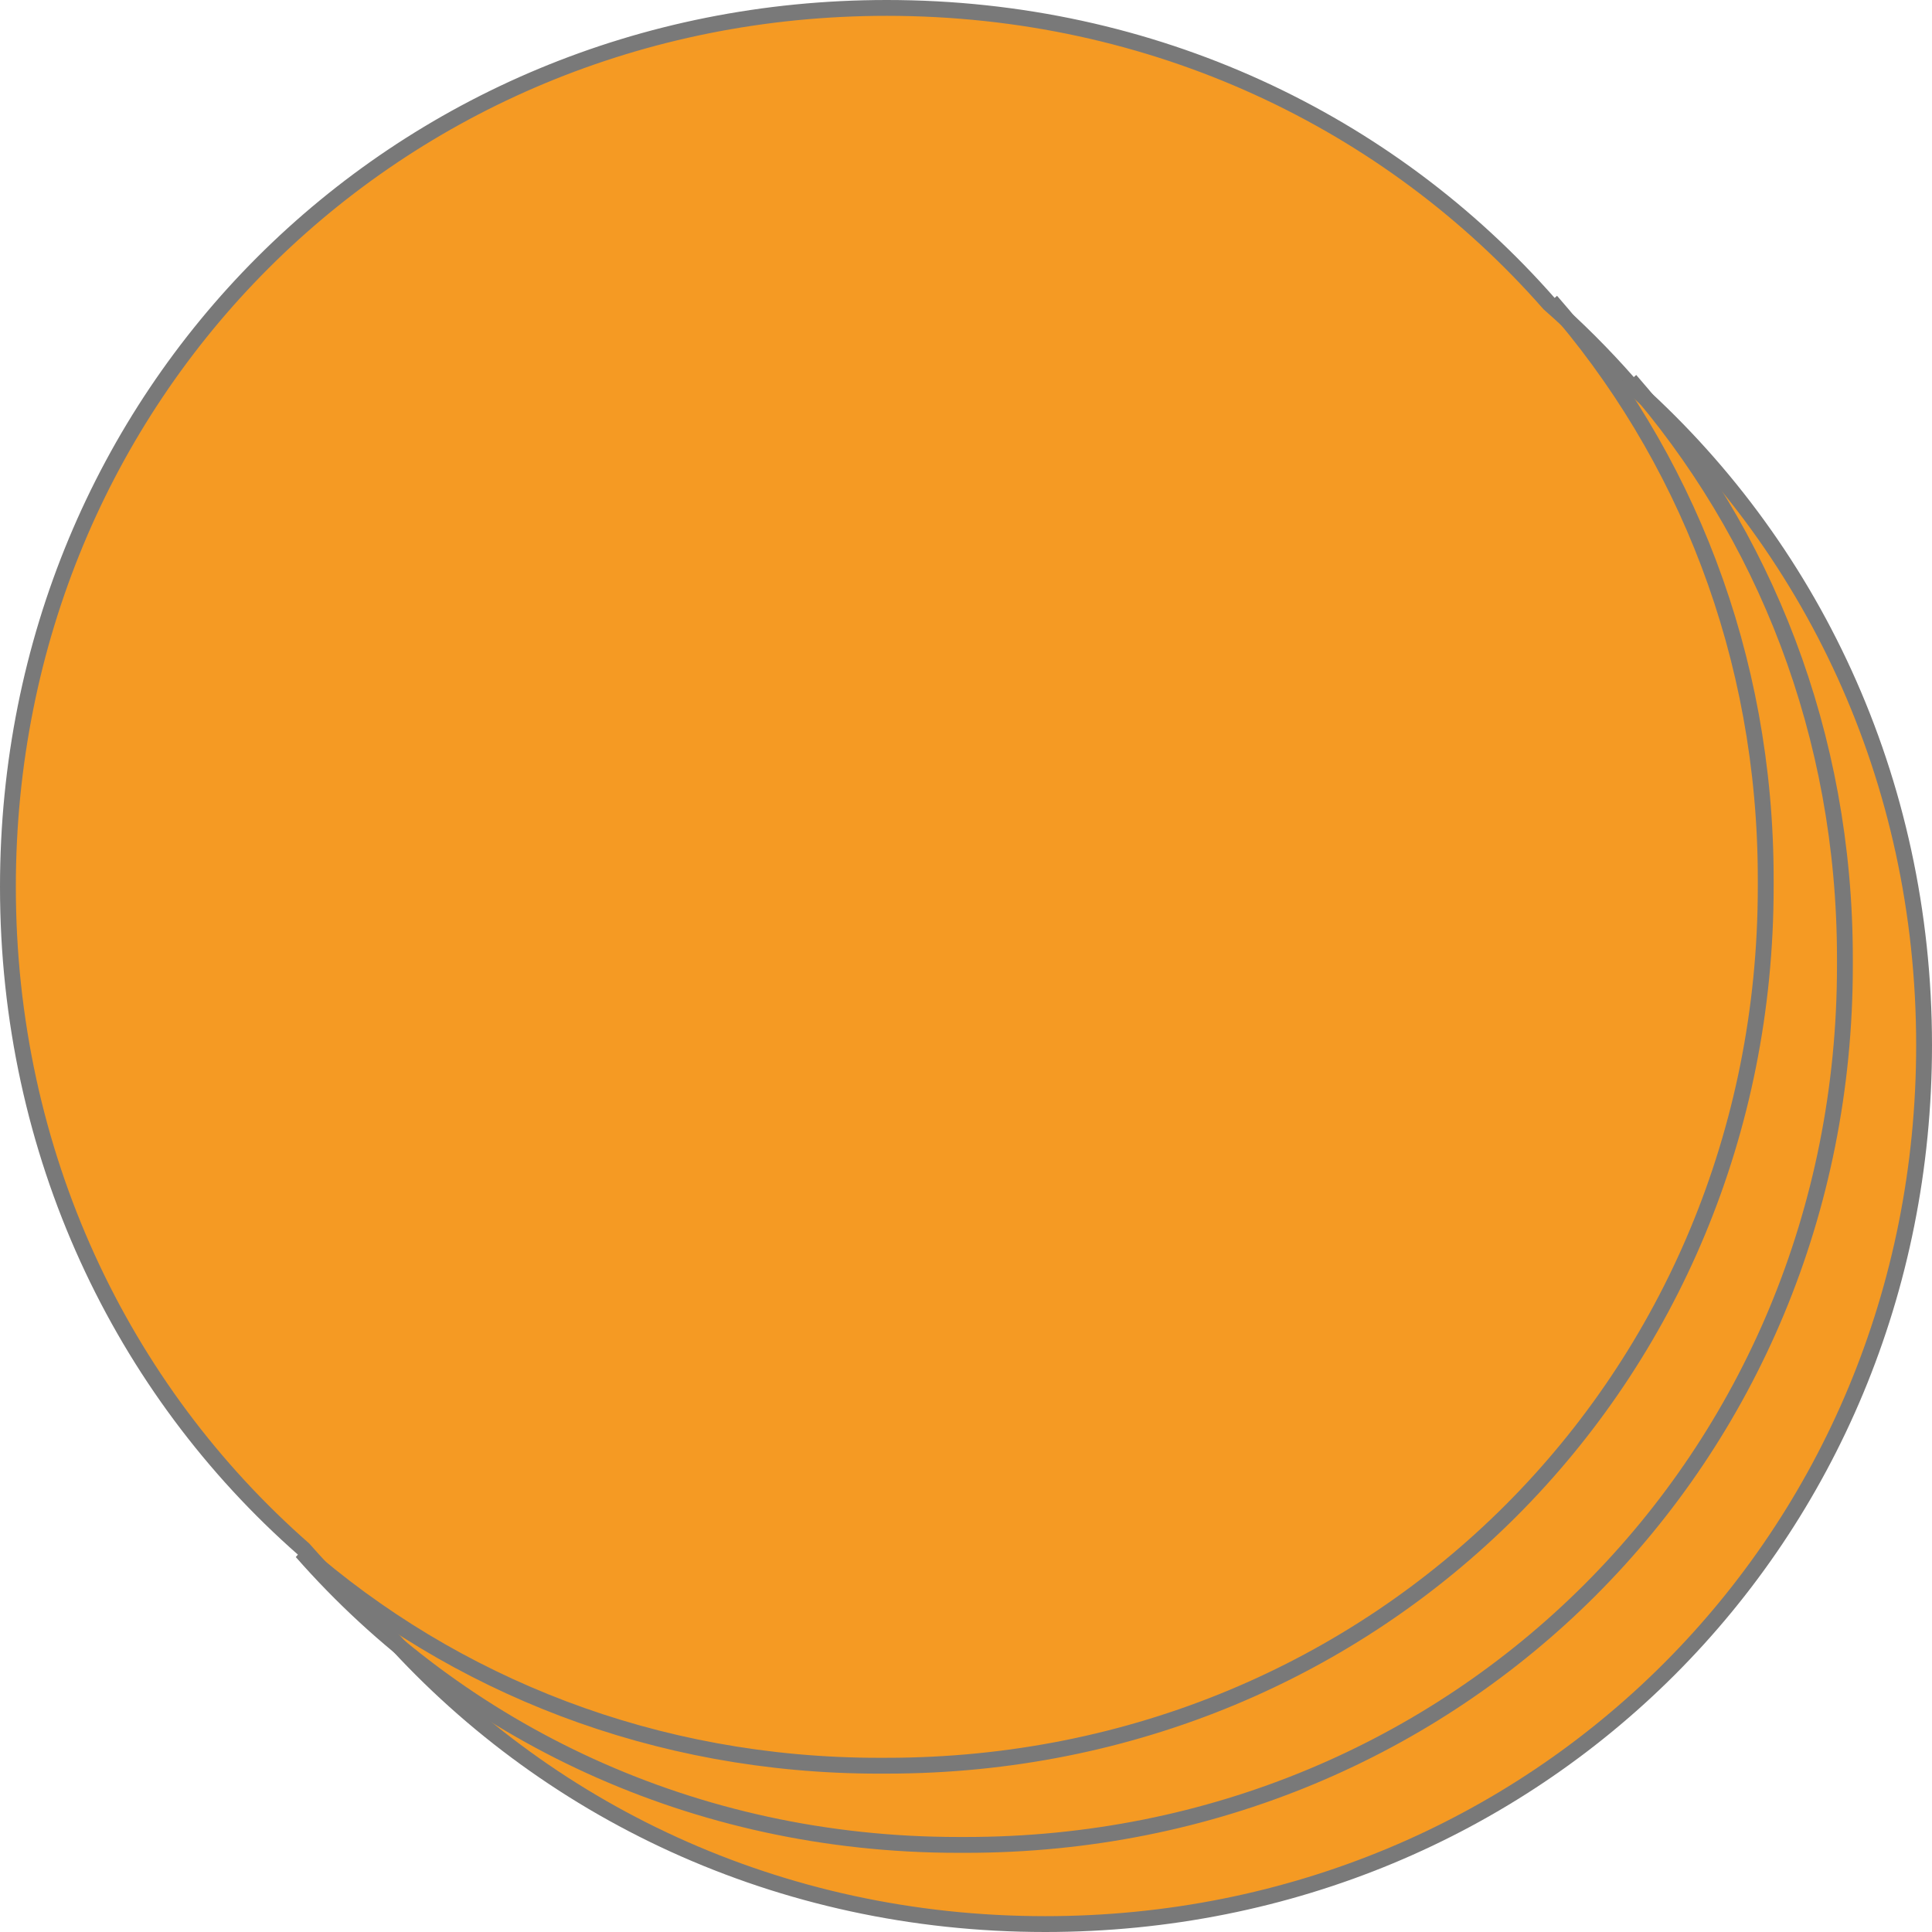 ﻿<?xml version="1.0" encoding="utf-8"?>
<svg version="1.1" xmlns:xlink="http://www.w3.org/1999/xlink" width="122px" height="122px" xmlns="http://www.w3.org/2000/svg">
  <g transform="matrix(1 0 0 1 -398 -667 )">
    <path d="M 463.5 788.5  L 464.5 788.5  C 495.3 788.5  519.5 764.3  519.5 733.5  L 519.5 732.5  C 519.5 715.803  512.388 701.046  500.968 691.032  C 499.412 689.258  497.742 687.588  495.968 686.032  C 485.954 674.612  471.197 667.5  454.5 667.5  L 453.5 667.5  C 422.7 667.5  398.5 691.7  398.5 722.5  L 398.5 723.5  C 398.5 740.197  405.612 754.954  417.032 764.968  C 418.588 766.742  420.258 768.412  422.032 769.968  C 432.046 781.388  446.803 788.5  463.5 788.5  Z " fill-rule="nonzero" fill="#f59a23" stroke="none" />
    <path d="M 464 788.5  C 495.08 788.5  519.5 764.08  519.5 733  C 519.5 716.163  512.333 701.281  500.824 691.176  C 499.267 689.403  497.597 687.733  495.824 686.176  C 485.719 674.667  470.837 667.5  454 667.5  C 422.92 667.5  398.5 691.92  398.5 723  C 398.5 739.837  405.667 754.719  417.176 764.824  C 418.733 766.597  420.403 768.267  422.176 769.824  C 432.281 781.333  447.163 788.5  464 788.5  Z " stroke-width="1" stroke="#797979" fill="none" />
    <path d="M 500.947 691.008  C 509.418 700.657  514.5 713.385  514.5 727.5  L 514.5 728  C 514.5 759.08  490.08 783.5  459 783.5  L 458.5 783.5  C 441.815 783.5  427.066 776.398  417.053 764.992  M 495.947 686.008  C 504.418 695.657  509.5 708.385  509.5 722.5  L 509.5 722.999  C 509.5 754.079  485.08 778.499  454 778.499  L 453.5 778.5  C 439.385 778.5  426.657 773.418  417.008 764.947  " stroke-width="1" stroke="#797979" fill="none" />
  </g>
</svg>
